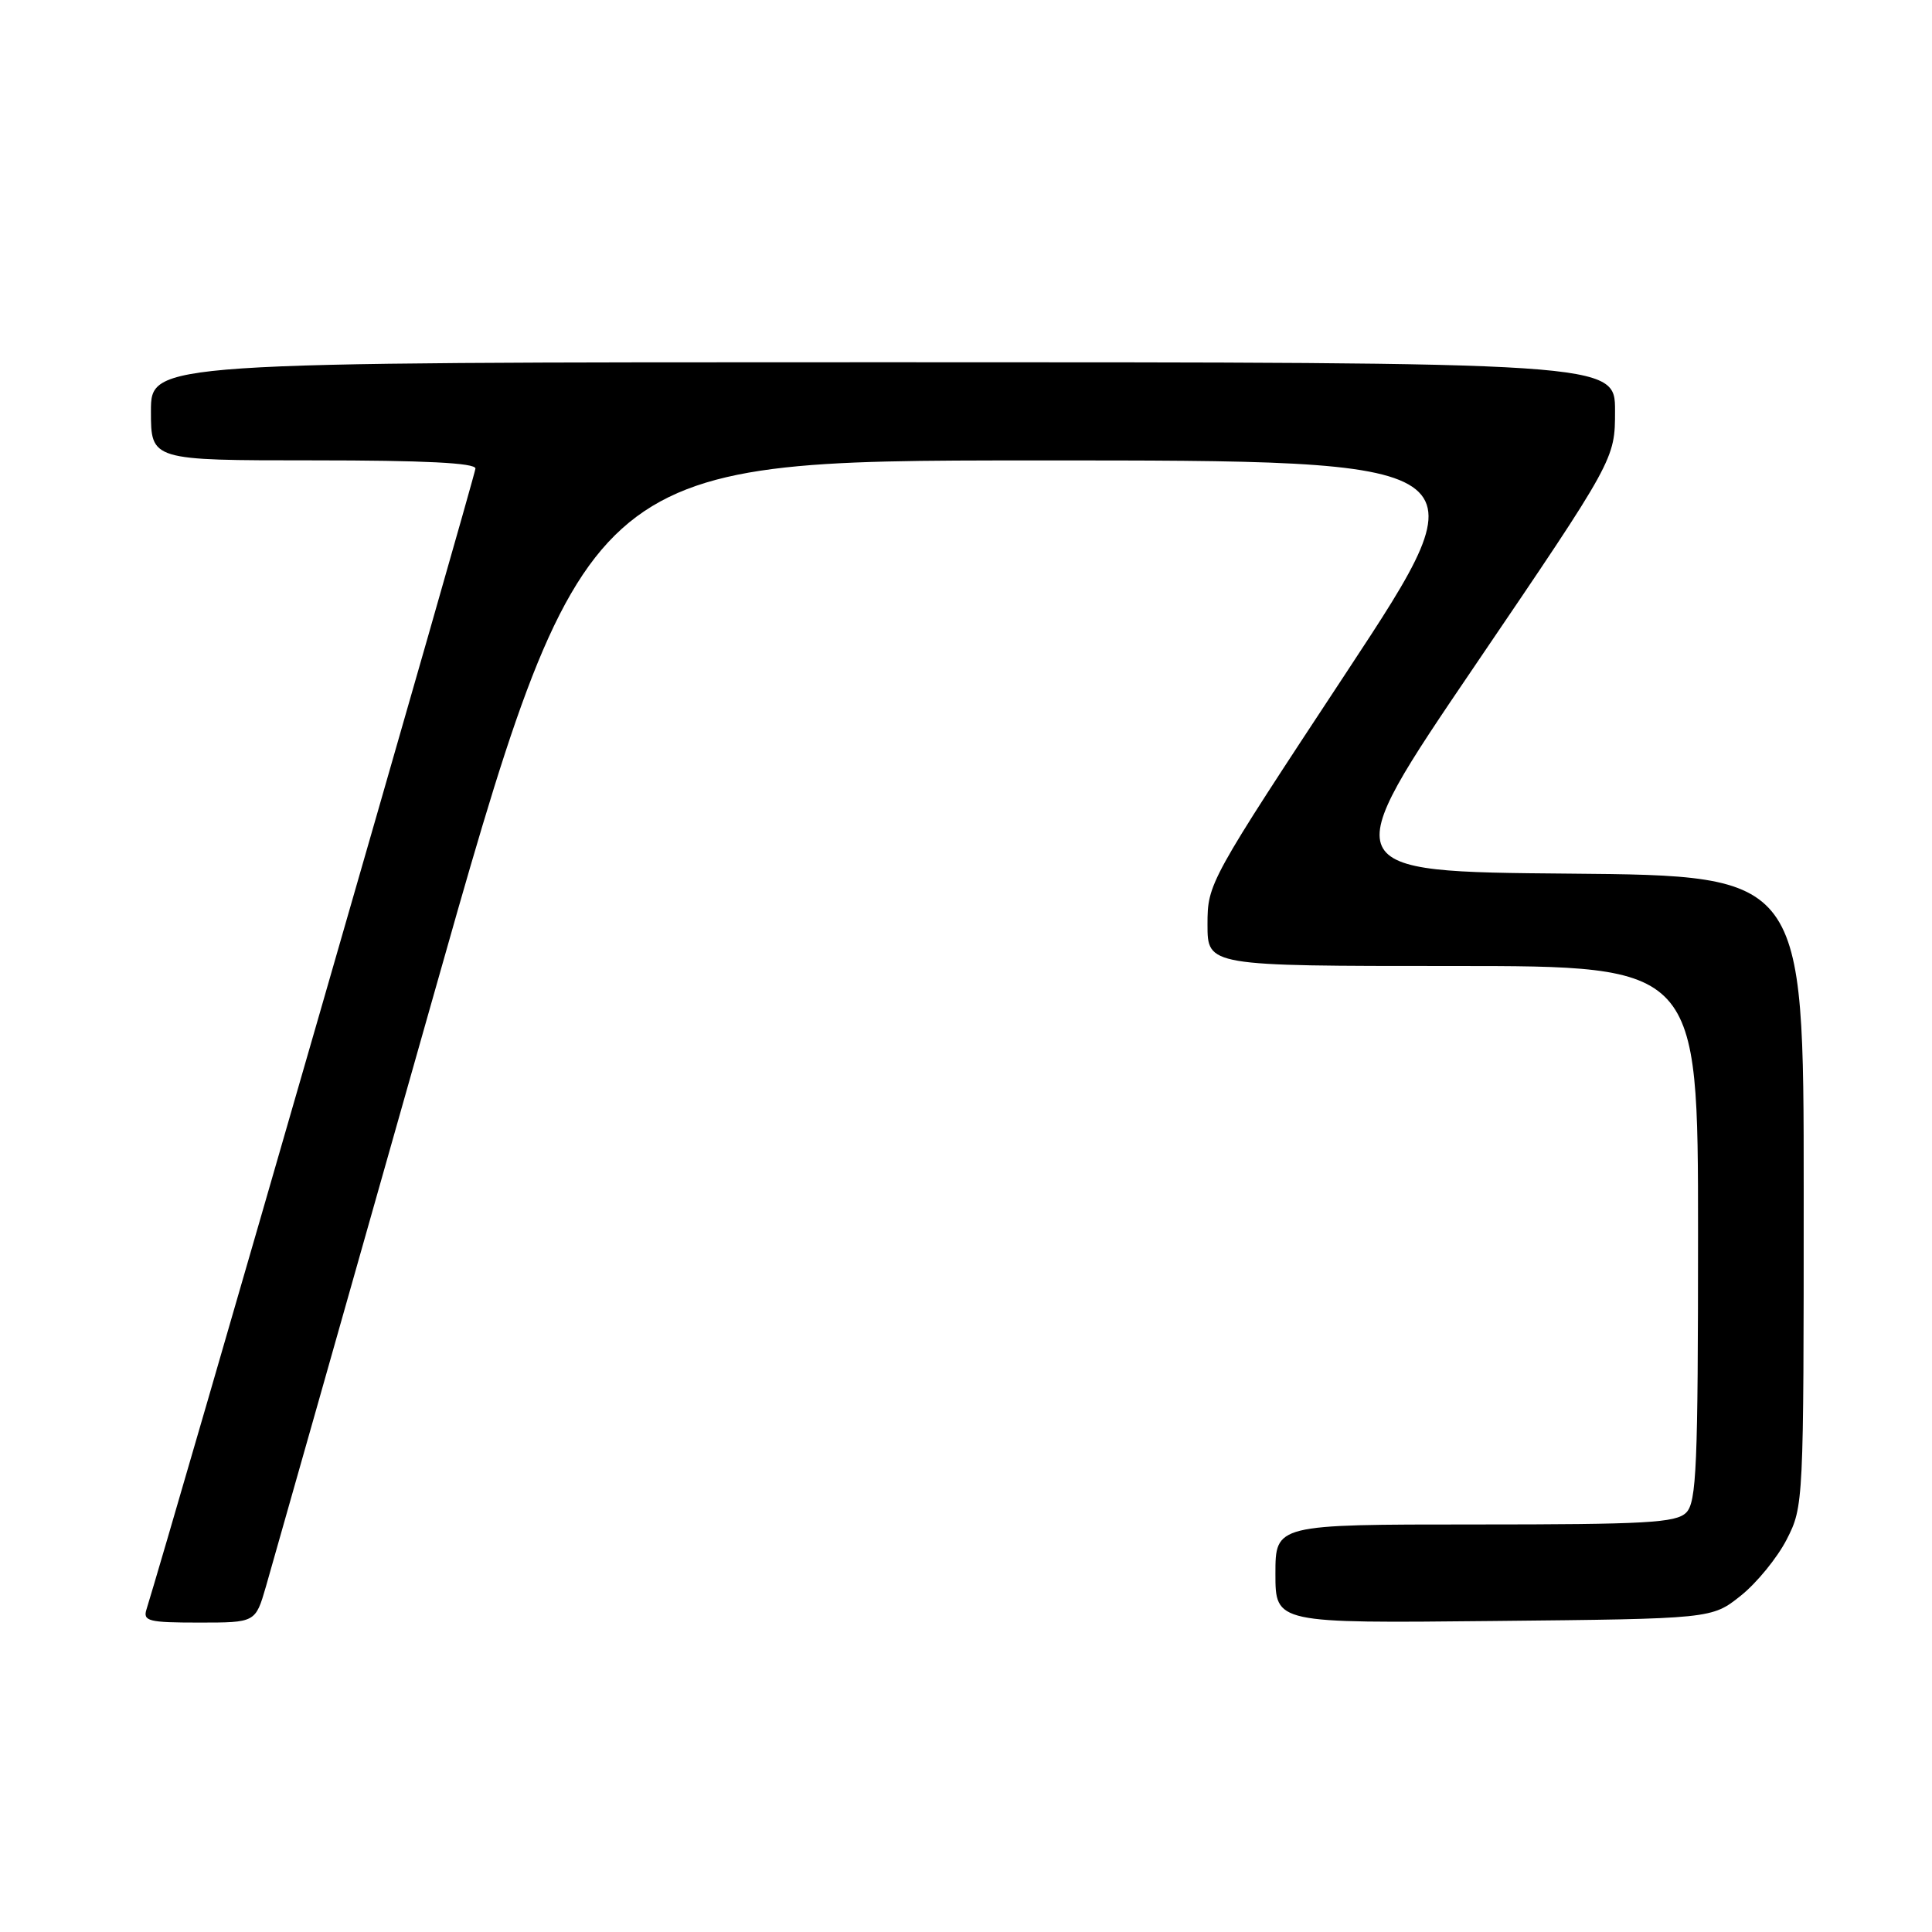 <?xml version="1.0" encoding="UTF-8" standalone="no"?>
<!DOCTYPE svg PUBLIC "-//W3C//DTD SVG 1.1//EN" "http://www.w3.org/Graphics/SVG/1.1/DTD/svg11.dtd" >
<svg xmlns="http://www.w3.org/2000/svg" xmlns:xlink="http://www.w3.org/1999/xlink" version="1.1" viewBox="0 0 256 256">
 <g >
 <path fill="currentColor"
d=" M 35.23 210.25 C 35.99 207.64 45.81 172.99 57.06 133.26 C 77.50 61.02 77.50 61.02 137.21 61.01 C 196.91 61.00 196.91 61.00 178.46 89.01 C 160.16 116.78 160.00 117.07 160.00 122.51 C 160.00 128.00 160.00 128.00 192.50 128.00 C 225.00 128.00 225.00 128.00 225.00 163.43 C 225.00 194.30 224.80 199.06 223.43 200.43 C 222.08 201.78 218.12 202.00 195.43 202.00 C 169.00 202.00 169.00 202.00 169.00 208.54 C 169.00 215.09 169.00 215.09 197.91 214.79 C 226.82 214.50 226.82 214.50 230.66 211.44 C 232.77 209.76 235.51 206.40 236.75 203.98 C 238.98 199.62 239.00 199.15 239.00 157.80 C 239.00 116.03 239.00 116.03 207.95 115.76 C 176.90 115.50 176.90 115.50 195.45 88.18 C 214.00 60.86 214.00 60.86 214.00 54.43 C 214.00 48.00 214.00 48.00 117.00 48.00 C 20.00 48.00 20.00 48.00 20.00 54.50 C 20.00 61.00 20.00 61.00 41.50 61.00 C 56.27 61.00 63.00 61.34 63.00 62.08 C 63.00 62.89 22.46 203.48 19.41 213.25 C 18.92 214.81 19.68 215.00 26.36 215.00 C 33.85 215.00 33.85 215.00 35.23 210.25 Z "/>
</g>
</svg>